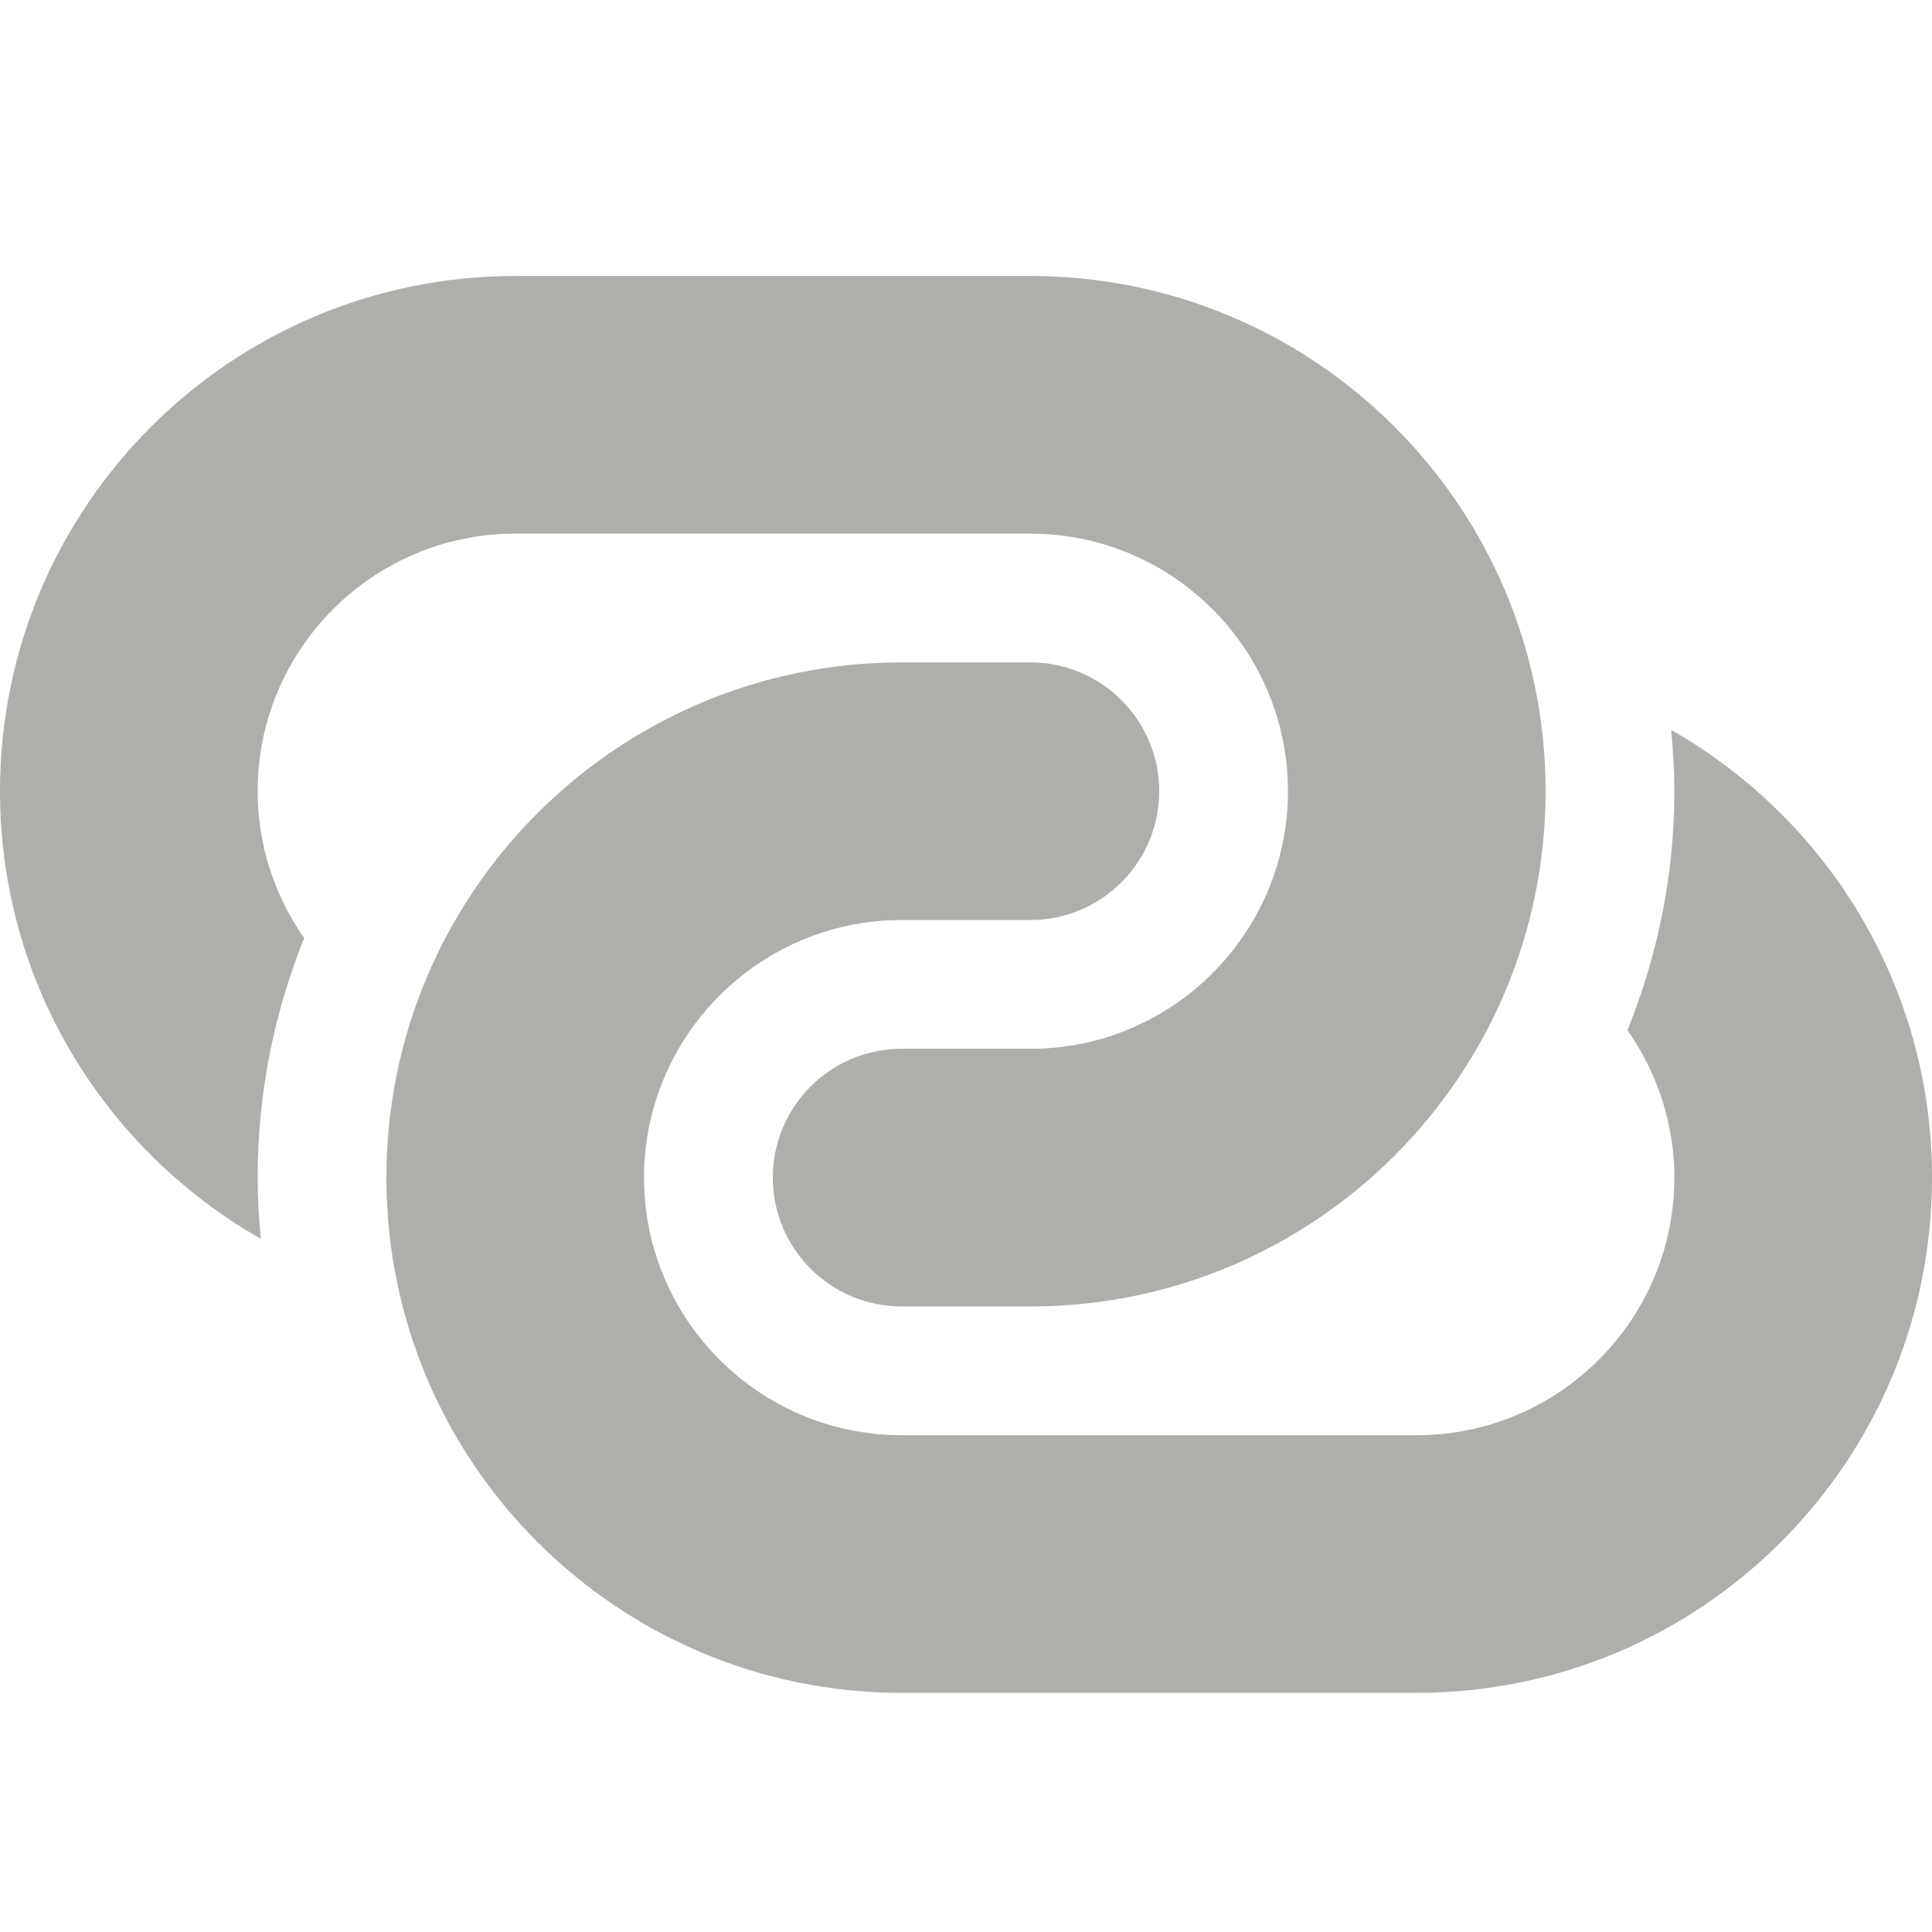 <svg viewBox="0 0 14 14" class="typesUrl" style="width: 16px; height: 16px; display: block; fill: rgba(55, 53, 47, 0.4); flex-shrink: 0; backface-visibility: hidden;"><path d="M3.733,3.867 L7.467,3.867 C8.496,3.867 9.333,4.704 9.333,5.733 C9.333,6.763 8.496,7.6 7.467,7.6 L6.533,7.6 C6.018,7.6 5.6,8.019 5.6,8.533 C5.6,9.048 6.018,9.467 6.533,9.467 L7.467,9.467 C9.528,9.467 11.2,7.795 11.2,5.733 C11.2,3.672 9.528,2 7.467,2 L3.733,2 C1.672,2 0,3.672 0,5.733 C0,7.124 0.762,8.335 1.89,8.977 C1.876,8.831 1.867,8.684 1.867,8.533 C1.867,7.92 1.988,7.334 2.204,6.798 C1.993,6.495 1.867,6.13 1.867,5.733 C1.867,4.704 2.704,3.867 3.733,3.867 Z M12.11,5.289 C12.123,5.436 12.133,5.583 12.133,5.733 C12.133,6.346 12.01,6.929 11.793,7.465 C12.006,7.768 12.133,8.136 12.133,8.533 C12.133,9.563 11.296,10.4 10.267,10.4 L6.533,10.4 C5.504,10.4 4.667,9.563 4.667,8.533 C4.667,7.504 5.504,6.667 6.533,6.667 L7.467,6.667 C7.982,6.667 8.4,6.248 8.4,5.733 C8.4,5.219 7.982,4.8 7.467,4.8 L6.533,4.8 C4.472,4.8 2.8,6.472 2.8,8.533 C2.8,10.595 4.472,12.267 6.533,12.267 L10.267,12.267 C12.328,12.267 14,10.595 14,8.533 C14,7.143 13.238,5.932 12.11,5.289 Z"></path></svg>